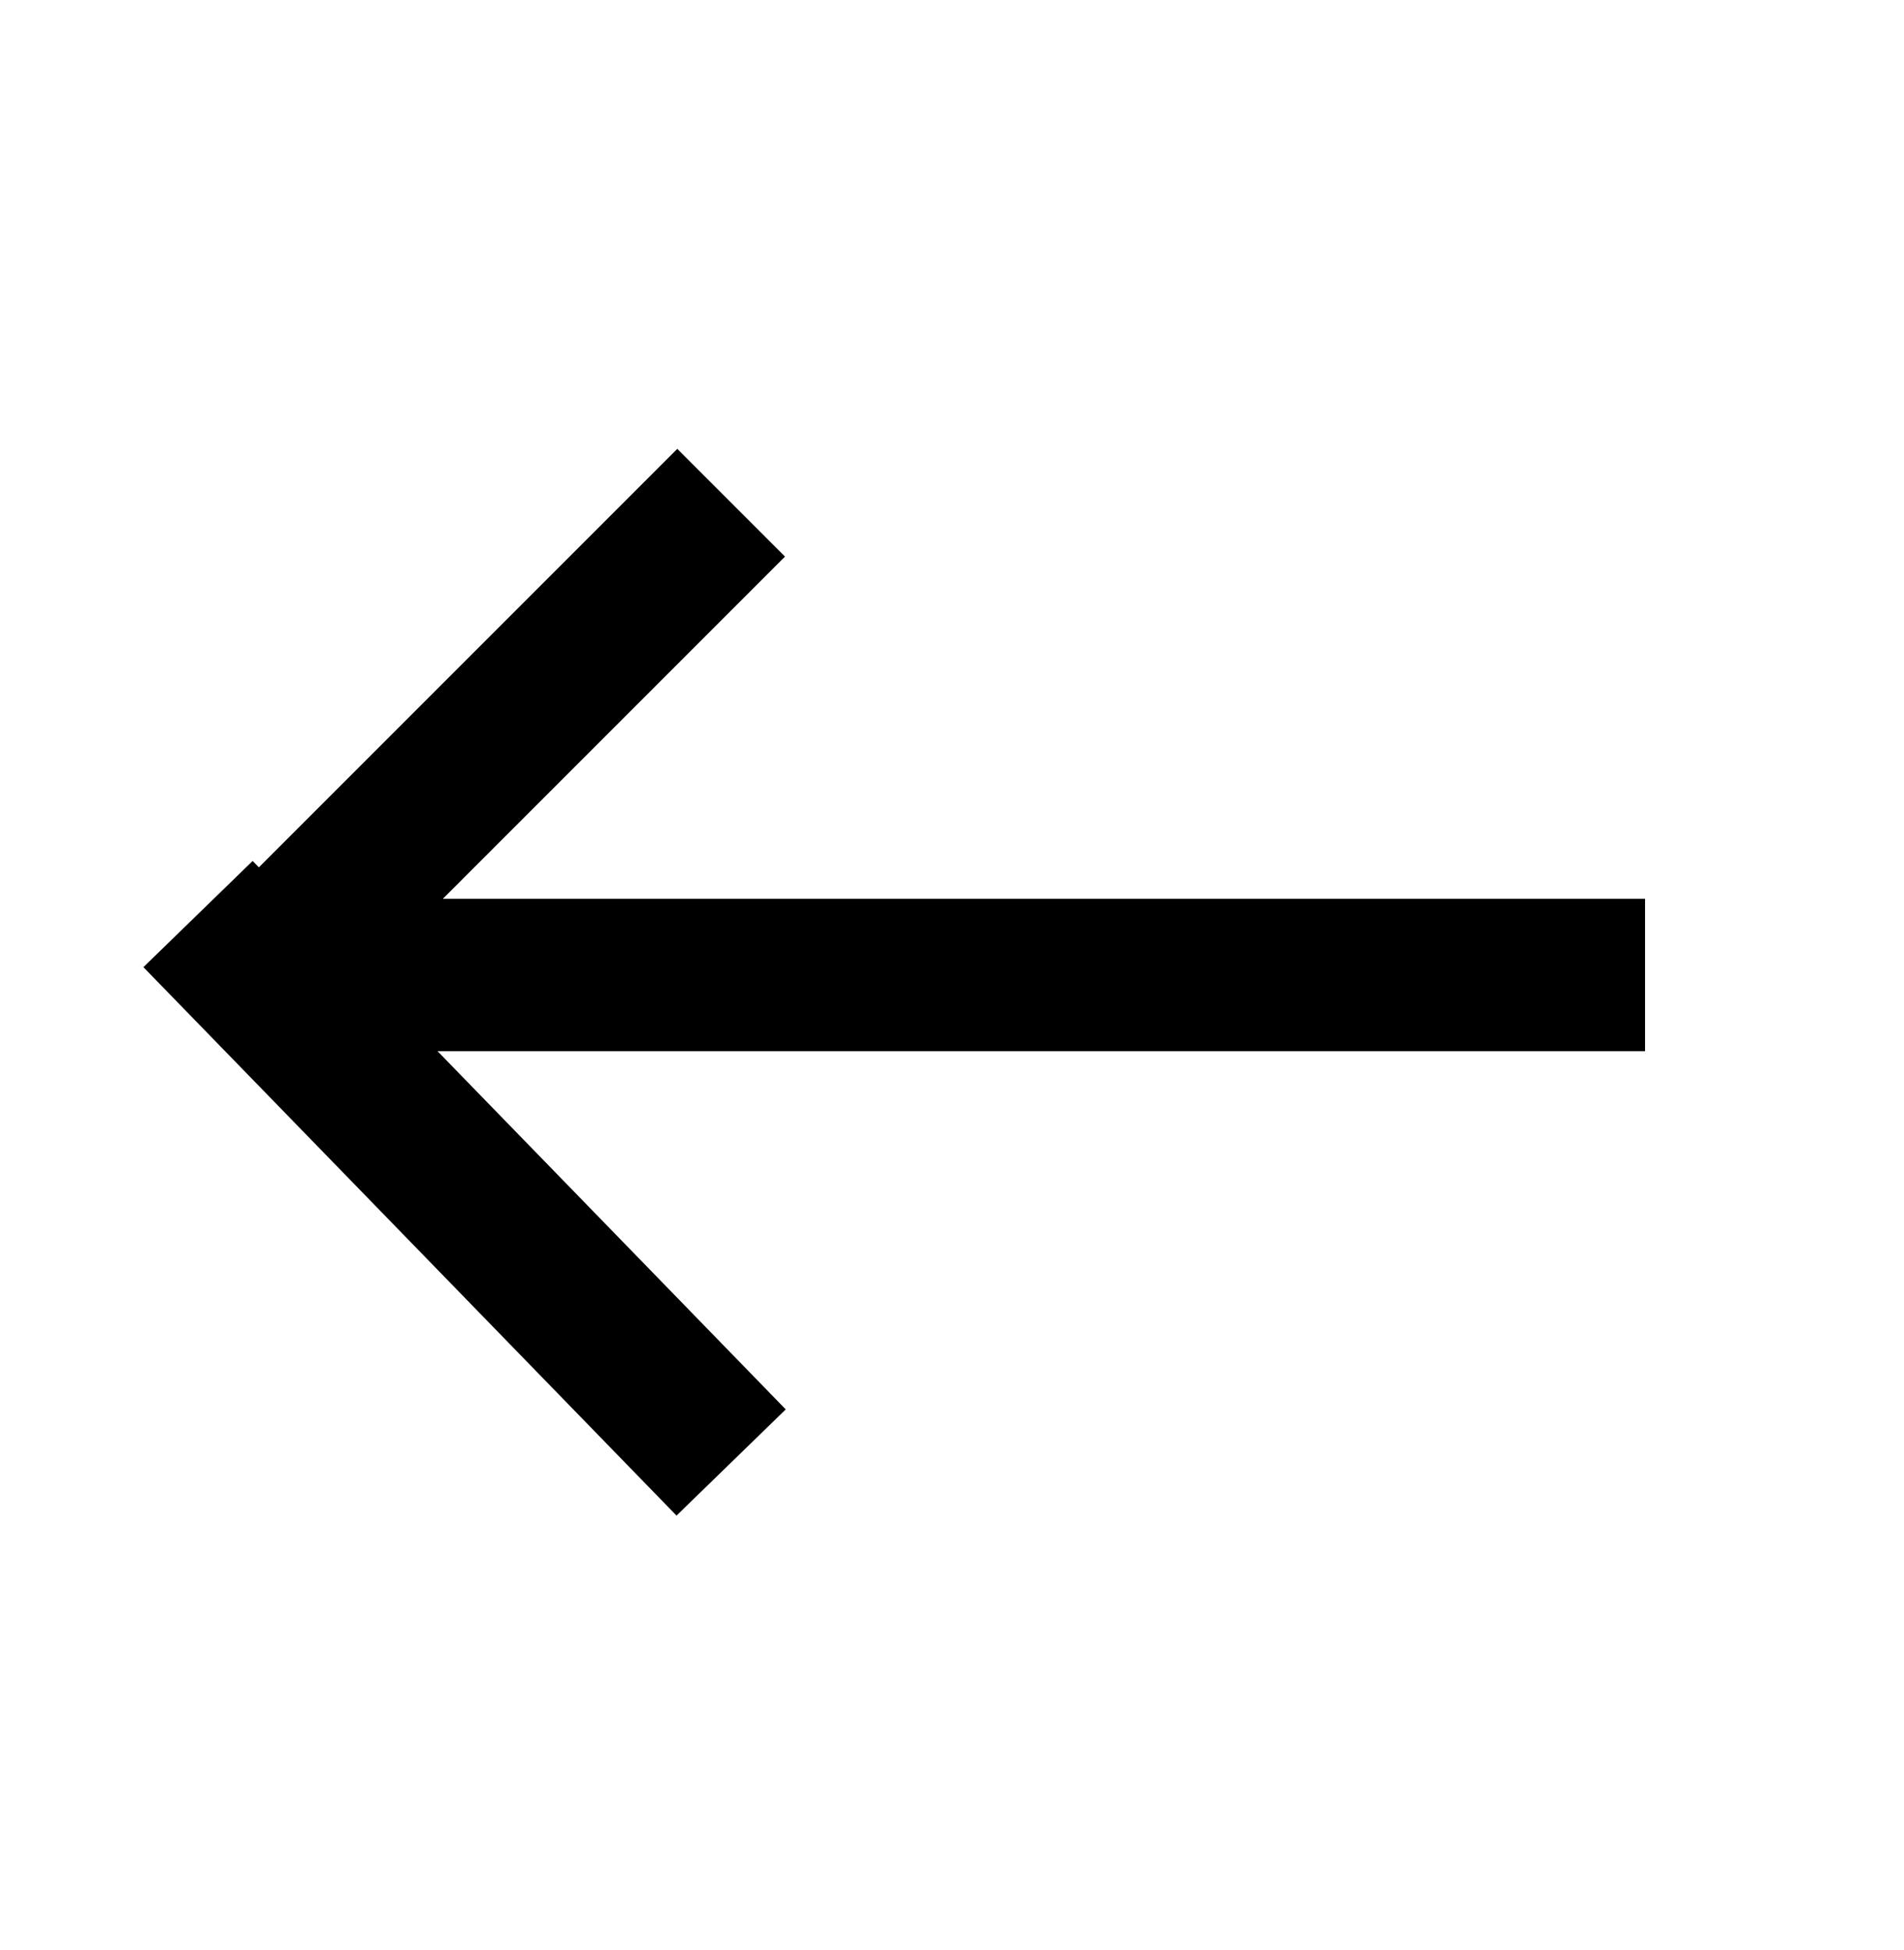 <svg version="1.1" stroke="currentColor" fill="currentColor" xmlns="http://www.w3.org/2000/svg" x="0px" y="0px" viewBox="0 0 12.5 12.8">
<line class="st0" x1="10.8" y1="6.4" x2="1.7" y2="6.4"/>
<line class="st0" x1="4.8" y1="3.3" x2="1.7" y2="6.4"/>
<line class="st1" x1="4.8" y1="9.6" x2="1.3" y2="6"/>
</svg>
